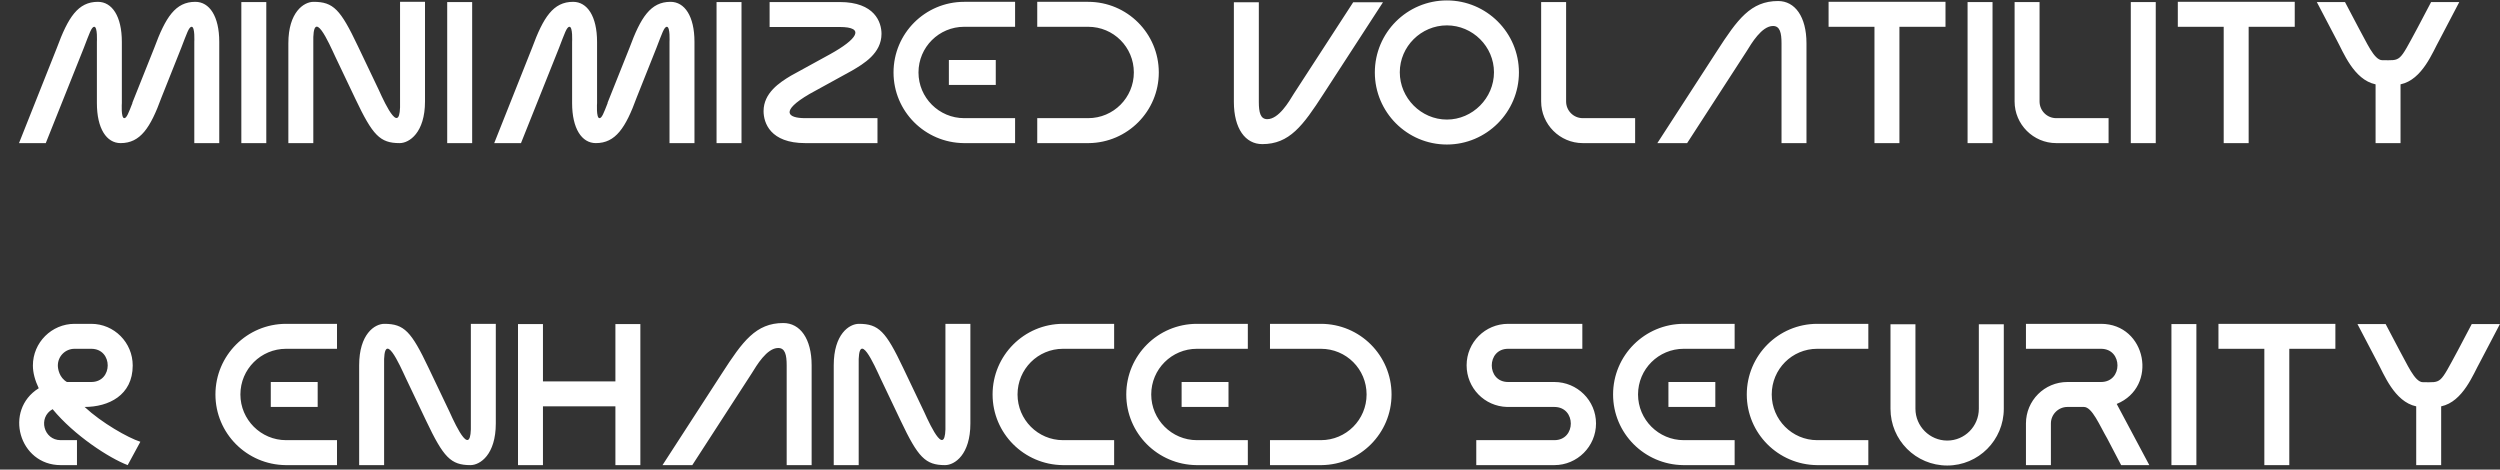 <svg width="559" height="105" viewBox="0 0 559 105" fill="none" xmlns="http://www.w3.org/2000/svg">
<rect x="0" y="0" width="559" height="105" fill="#333333" stroke="none"/>
<path d="M21.665 23.045V9.365C21.665 9.365 21.845 5.99 21.08 5.99C20.45 5.99 20 7.475 18.74 10.715L10.235 32H4.25L12.71 10.715C15.23 3.875 17.435 0.41 21.89 0.41C25.04 0.41 27.245 3.605 27.245 9.365V23.045C27.245 23.045 27.02 26.42 27.785 26.42C28.325 26.42 28.73 25.295 29.63 23H29.585L34.49 10.715C37.01 3.875 39.215 0.41 43.67 0.41C46.82 0.41 49.025 3.605 49.025 9.365V32H43.445V9.365C43.445 9.365 43.625 5.99 42.86 5.99C42.23 5.99 41.78 7.475 40.52 10.715L36.11 21.785C33.635 28.58 31.385 32 26.975 32C23.825 32 21.665 28.76 21.665 23.045ZM53.963 32V0.455H59.543V32H53.963ZM95.031 0.41V22.685C95.031 29.66 91.521 32 89.361 32C84.951 32 83.331 30.245 79.461 22.1L74.961 12.65C73.611 9.77 69.831 1.04 70.056 9.68V32H64.476V9.68C64.476 2.705 67.941 0.41 70.101 0.41C74.556 0.41 76.131 2.12 80.001 10.265L84.681 20.075C86.301 23.675 89.676 30.74 89.451 22.685V0.41H95.031ZM99.995 32V0.455H105.575V32H99.995ZM127.923 23.045V9.365C127.923 9.365 128.103 5.99 127.338 5.99C126.708 5.99 126.258 7.475 124.998 10.715L116.493 32H110.508L118.968 10.715C121.488 3.875 123.693 0.41 128.148 0.41C131.298 0.41 133.503 3.605 133.503 9.365V23.045C133.503 23.045 133.278 26.42 134.043 26.42C134.583 26.42 134.988 25.295 135.888 23H135.843L140.748 10.715C143.268 3.875 145.473 0.41 149.928 0.41C153.078 0.41 155.283 3.605 155.283 9.365V32H149.703V9.365C149.703 9.365 149.883 5.99 149.118 5.99C148.488 5.99 148.038 7.475 146.778 10.715L142.368 21.785C139.893 28.58 137.643 32 133.233 32C130.083 32 127.923 28.76 127.923 23.045ZM160.221 32V0.455H165.801V32H160.221ZM180.994 21.02C174.379 24.89 176.089 26.42 180.049 26.42H196.204V32H180.049C172.219 32 170.734 27.455 170.734 24.845C170.734 20.795 174.289 18.455 176.854 16.925L185.629 12.11C191.569 8.825 193.639 6.035 187.744 6.035H172.084V0.455H187.744C195.619 0.455 197.104 5 197.104 7.565C197.104 11.93 193.099 14.27 190.489 15.8L180.994 21.02ZM226.973 32H215.498C206.813 31.91 199.793 24.89 199.793 16.205C199.793 7.475 206.858 0.41 215.588 0.41H226.973V5.99H215.588C209.963 5.99 205.373 10.535 205.373 16.205C205.373 21.83 209.963 26.42 215.588 26.42H226.973V32ZM222.653 18.995H212.168V13.415H222.653V18.995ZM243.447 32H231.927V26.42H243.312C248.982 26.42 253.527 21.83 253.527 16.205C253.527 10.535 248.982 5.99 243.312 5.99H231.927V0.41H243.312C252.042 0.41 259.107 7.475 259.107 16.205C259.107 24.89 252.087 31.91 243.447 32ZM275.894 22.775V0.5H281.474V22.775C281.474 25.16 281.834 26.645 283.364 26.645C285.929 26.645 288.224 22.73 289.259 21.02L302.579 0.5H309.239L295.919 21.02C291.329 28.13 288.314 32.225 282.239 32.225C278.459 32.225 275.894 28.76 275.894 22.775ZM323.523 0.095C332.388 0.095 339.633 7.295 339.633 16.205C339.633 25.07 332.388 32.315 323.523 32.315C314.613 32.315 307.413 25.07 307.413 16.205C307.413 7.295 314.613 0.095 323.523 0.095ZM323.523 26.735C329.283 26.735 334.053 21.92 334.053 16.16C334.053 10.4 329.283 5.675 323.523 5.675C317.763 5.675 312.993 10.4 312.993 16.16C312.993 21.92 317.763 26.735 323.523 26.735ZM353.916 26.42H365.616V32H353.916C348.786 32 344.601 27.815 344.601 22.685V0.455H350.181V22.685C350.181 24.755 351.846 26.42 353.916 26.42ZM403.928 9.68V32H398.348V9.68C398.348 7.34 397.988 5.81 396.458 5.81C393.893 5.81 391.598 9.77 390.563 11.435L377.243 32H370.583L383.903 11.435C388.493 4.325 391.463 0.23 397.583 0.23C401.363 0.23 403.928 3.74 403.928 9.68ZM419.13 32V5.99H408.87V0.41H435.015V5.99H424.71V32H419.13ZM439.95 32V0.455H445.53V32H439.95ZM459.779 26.42H471.479V32H459.779C454.649 32 450.464 27.815 450.464 22.685V0.455H456.044V22.685C456.044 24.755 457.709 26.42 459.779 26.42ZM476.446 32V0.455H482.026V32H476.446ZM497.219 32V5.99H486.959V0.41H513.104V5.99H502.799V32H497.219ZM531.179 32V18.86C526.274 17.825 523.934 11.57 522.494 8.96L518.039 0.455H524.339L527.444 6.35C529.109 9.275 530.819 13.46 532.664 13.46C536.939 13.46 536.309 14.09 540.494 6.35L543.599 0.455H549.899L545.444 8.96C543.959 11.57 541.664 17.825 536.759 18.86V32H531.179ZM7.355 81.725C7.355 76.595 11.54 72.41 16.67 72.41H20.405C25.535 72.41 29.675 76.595 29.675 81.725C29.675 88.43 24.23 90.995 18.92 90.995C22.745 94.55 28.595 97.88 31.385 98.78L28.55 104C24.41 102.425 16.625 97.385 11.765 91.49C8.435 93.335 9.74 98.42 13.565 98.42H17.21V104H13.565C4.25 104 0.785 91.715 8.66 86.81C7.85 85.1 7.355 83.39 7.355 81.725ZM14.96 85.415H20.405C25.31 85.415 25.31 77.99 20.405 77.99H16.67C14.6 77.99 12.935 79.655 12.935 81.725C12.935 82.49 13.25 84.425 14.96 85.415ZM75.353 104H63.877C55.193 103.91 48.172 96.89 48.172 88.205C48.172 79.475 55.237 72.41 63.968 72.41H75.353V77.99H63.968C58.343 77.99 53.752 82.535 53.752 88.205C53.752 93.83 58.343 98.42 63.968 98.42H75.353V104ZM71.032 90.995H60.547V85.415H71.032V90.995ZM110.862 72.41V94.685C110.862 101.66 107.352 104 105.192 104C100.782 104 99.162 102.245 95.292 94.1L90.792 84.65C89.442 81.77 85.662 73.04 85.887 81.68V104H80.307V81.68C80.307 74.705 83.772 72.41 85.932 72.41C90.387 72.41 91.962 74.12 95.832 82.265L100.512 92.075C102.132 95.675 105.507 102.74 105.282 94.685V72.41H110.862ZM137.605 104V90.86H121.405V104H115.825V72.455H121.405V85.28H137.605V72.455H143.185V104H137.605ZM181.481 81.68V104H175.901V81.68C175.901 79.34 175.541 77.81 174.011 77.81C171.446 77.81 169.151 81.77 168.116 83.435L154.796 104H148.136L161.456 83.435C166.046 76.325 169.016 72.23 175.136 72.23C178.916 72.23 181.481 75.74 181.481 81.68ZM216.978 72.41V94.685C216.978 101.66 213.468 104 211.308 104C206.898 104 205.278 102.245 201.408 94.1L196.908 84.65C195.558 81.77 191.778 73.04 192.003 81.68V104H186.423V81.68C186.423 74.705 189.888 72.41 192.048 72.41C196.503 72.41 198.078 74.12 201.948 82.265L206.628 92.075C208.248 95.675 211.623 102.74 211.398 94.685V72.41H216.978ZM249.121 104H237.646C228.961 103.91 221.941 96.89 221.941 88.205C221.941 79.475 229.006 72.41 237.691 72.41H249.121V77.99H237.691C232.066 77.99 227.521 82.535 227.521 88.205C227.521 93.83 232.066 98.42 237.691 98.42H249.121V104ZM279.014 104H267.539C258.854 103.91 251.834 96.89 251.834 88.205C251.834 79.475 258.899 72.41 267.629 72.41H279.014V77.99H267.629C262.004 77.99 257.414 82.535 257.414 88.205C257.414 93.83 262.004 98.42 267.629 98.42H279.014V104ZM274.694 90.995H264.209V85.415H274.694V90.995ZM295.489 104H283.969V98.42H295.354C301.024 98.42 305.569 93.83 305.569 88.205C305.569 82.535 301.024 77.99 295.354 77.99H283.969V72.41H295.354C304.084 72.41 311.149 79.475 311.149 88.205C311.149 96.89 304.129 103.91 295.489 104ZM337.205 72.41H353.81V77.99H337.205C332.345 77.99 332.345 85.415 337.205 85.415H347.555C352.685 85.415 356.87 89.555 356.87 94.685C356.87 99.815 352.685 104 347.555 104H330.095V98.42H347.555C352.46 98.42 352.46 90.995 347.555 90.995H336.98C331.94 90.86 327.935 86.765 327.935 81.68C327.935 76.55 332.075 72.41 337.205 72.41ZM387.865 104H376.39C367.705 103.91 360.685 96.89 360.685 88.205C360.685 79.475 367.75 72.41 376.48 72.41H387.865V77.99H376.48C370.855 77.99 366.265 82.535 366.265 88.205C366.265 93.83 370.855 98.42 376.48 98.42H387.865V104ZM383.545 90.995H373.06V85.415H383.545V90.995ZM417.759 104H406.284C397.599 103.91 390.579 96.89 390.579 88.205C390.579 79.475 397.644 72.41 406.329 72.41H417.759V77.99H406.329C400.704 77.99 396.159 82.535 396.159 88.205C396.159 93.83 400.704 98.42 406.329 98.42H417.759V104ZM435.403 104.09C428.383 104.09 422.713 98.42 422.713 91.4V72.5H428.293V91.4C428.293 95.315 431.488 98.51 435.403 98.51C439.318 98.51 442.468 95.315 442.468 91.4V72.5H448.048V91.4C448.048 98.42 442.378 104.09 435.403 104.09ZM473.297 90.32L480.587 104H474.287L471.182 98.06C469.472 95.135 467.807 90.995 465.962 90.995H462.272C460.247 90.995 458.582 92.66 458.582 94.685V104H453.002V94.685C453.002 89.555 457.142 85.415 462.272 85.415H469.787C474.692 85.415 474.692 77.99 469.787 77.99H453.002V72.41H469.787C479.957 72.41 482.657 86.495 473.297 90.32ZM485.532 104V72.455H491.112V104H485.532ZM506.306 104V77.99H496.046V72.41H522.191V77.99H511.886V104H506.306ZM540.265 104V90.86C535.36 89.825 533.02 83.57 531.58 80.96L527.125 72.455H533.425L536.53 78.35C538.195 81.275 539.905 85.46 541.75 85.46C546.025 85.46 545.395 86.09 549.58 78.35L552.685 72.455H558.985L554.53 80.96C553.045 83.57 550.75 89.825 545.845 90.86V104H540.265Z" fill="white"/>
</svg>
